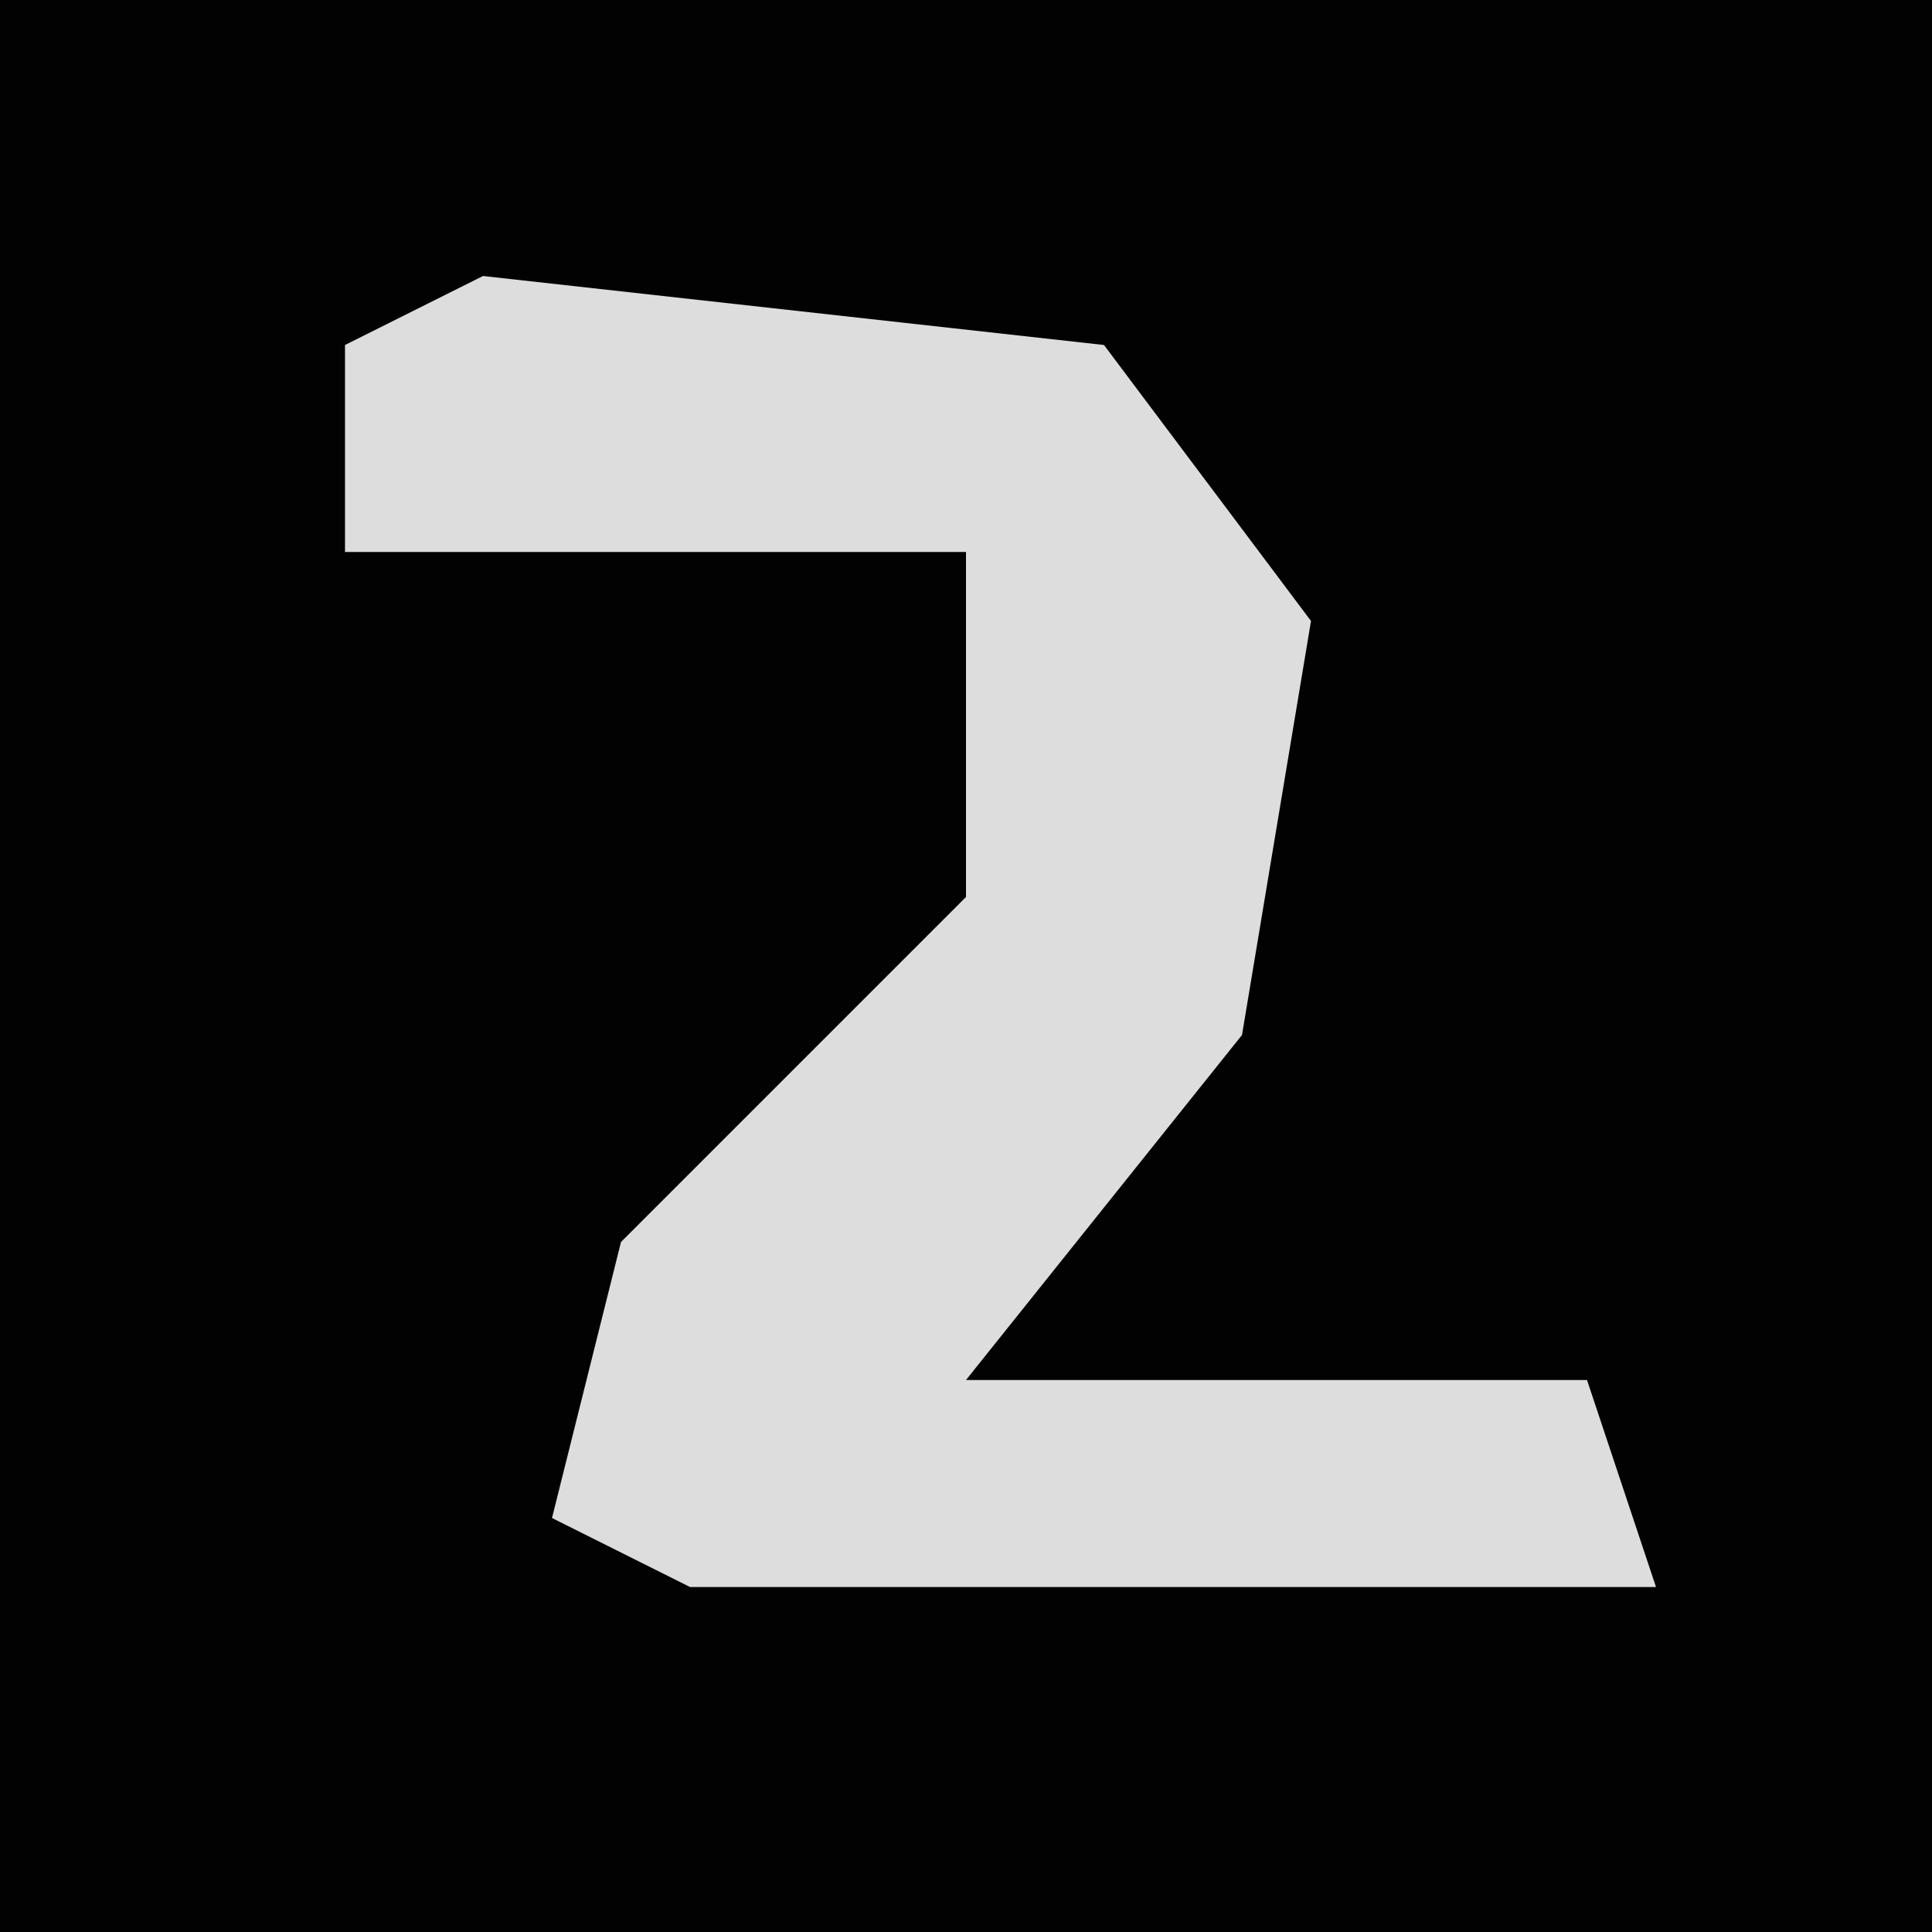 <?xml version="1.0" encoding="UTF-8"?>
<svg version="1.1" xmlns="http://www.w3.org/2000/svg" width="28" height="28">
<path d="M0,0 L28,0 L28,28 L0,28 Z " fill="#020202" transform="translate(0,0)"/>
<path d="M0,0 L9,1 L12,5 L11,11 L7,16 L16,16 L17,19 L3,19 L1,18 L2,14 L7,9 L7,4 L-2,4 L-2,1 Z " fill="#DDDDDD" transform="translate(7,4)"/>
</svg>
